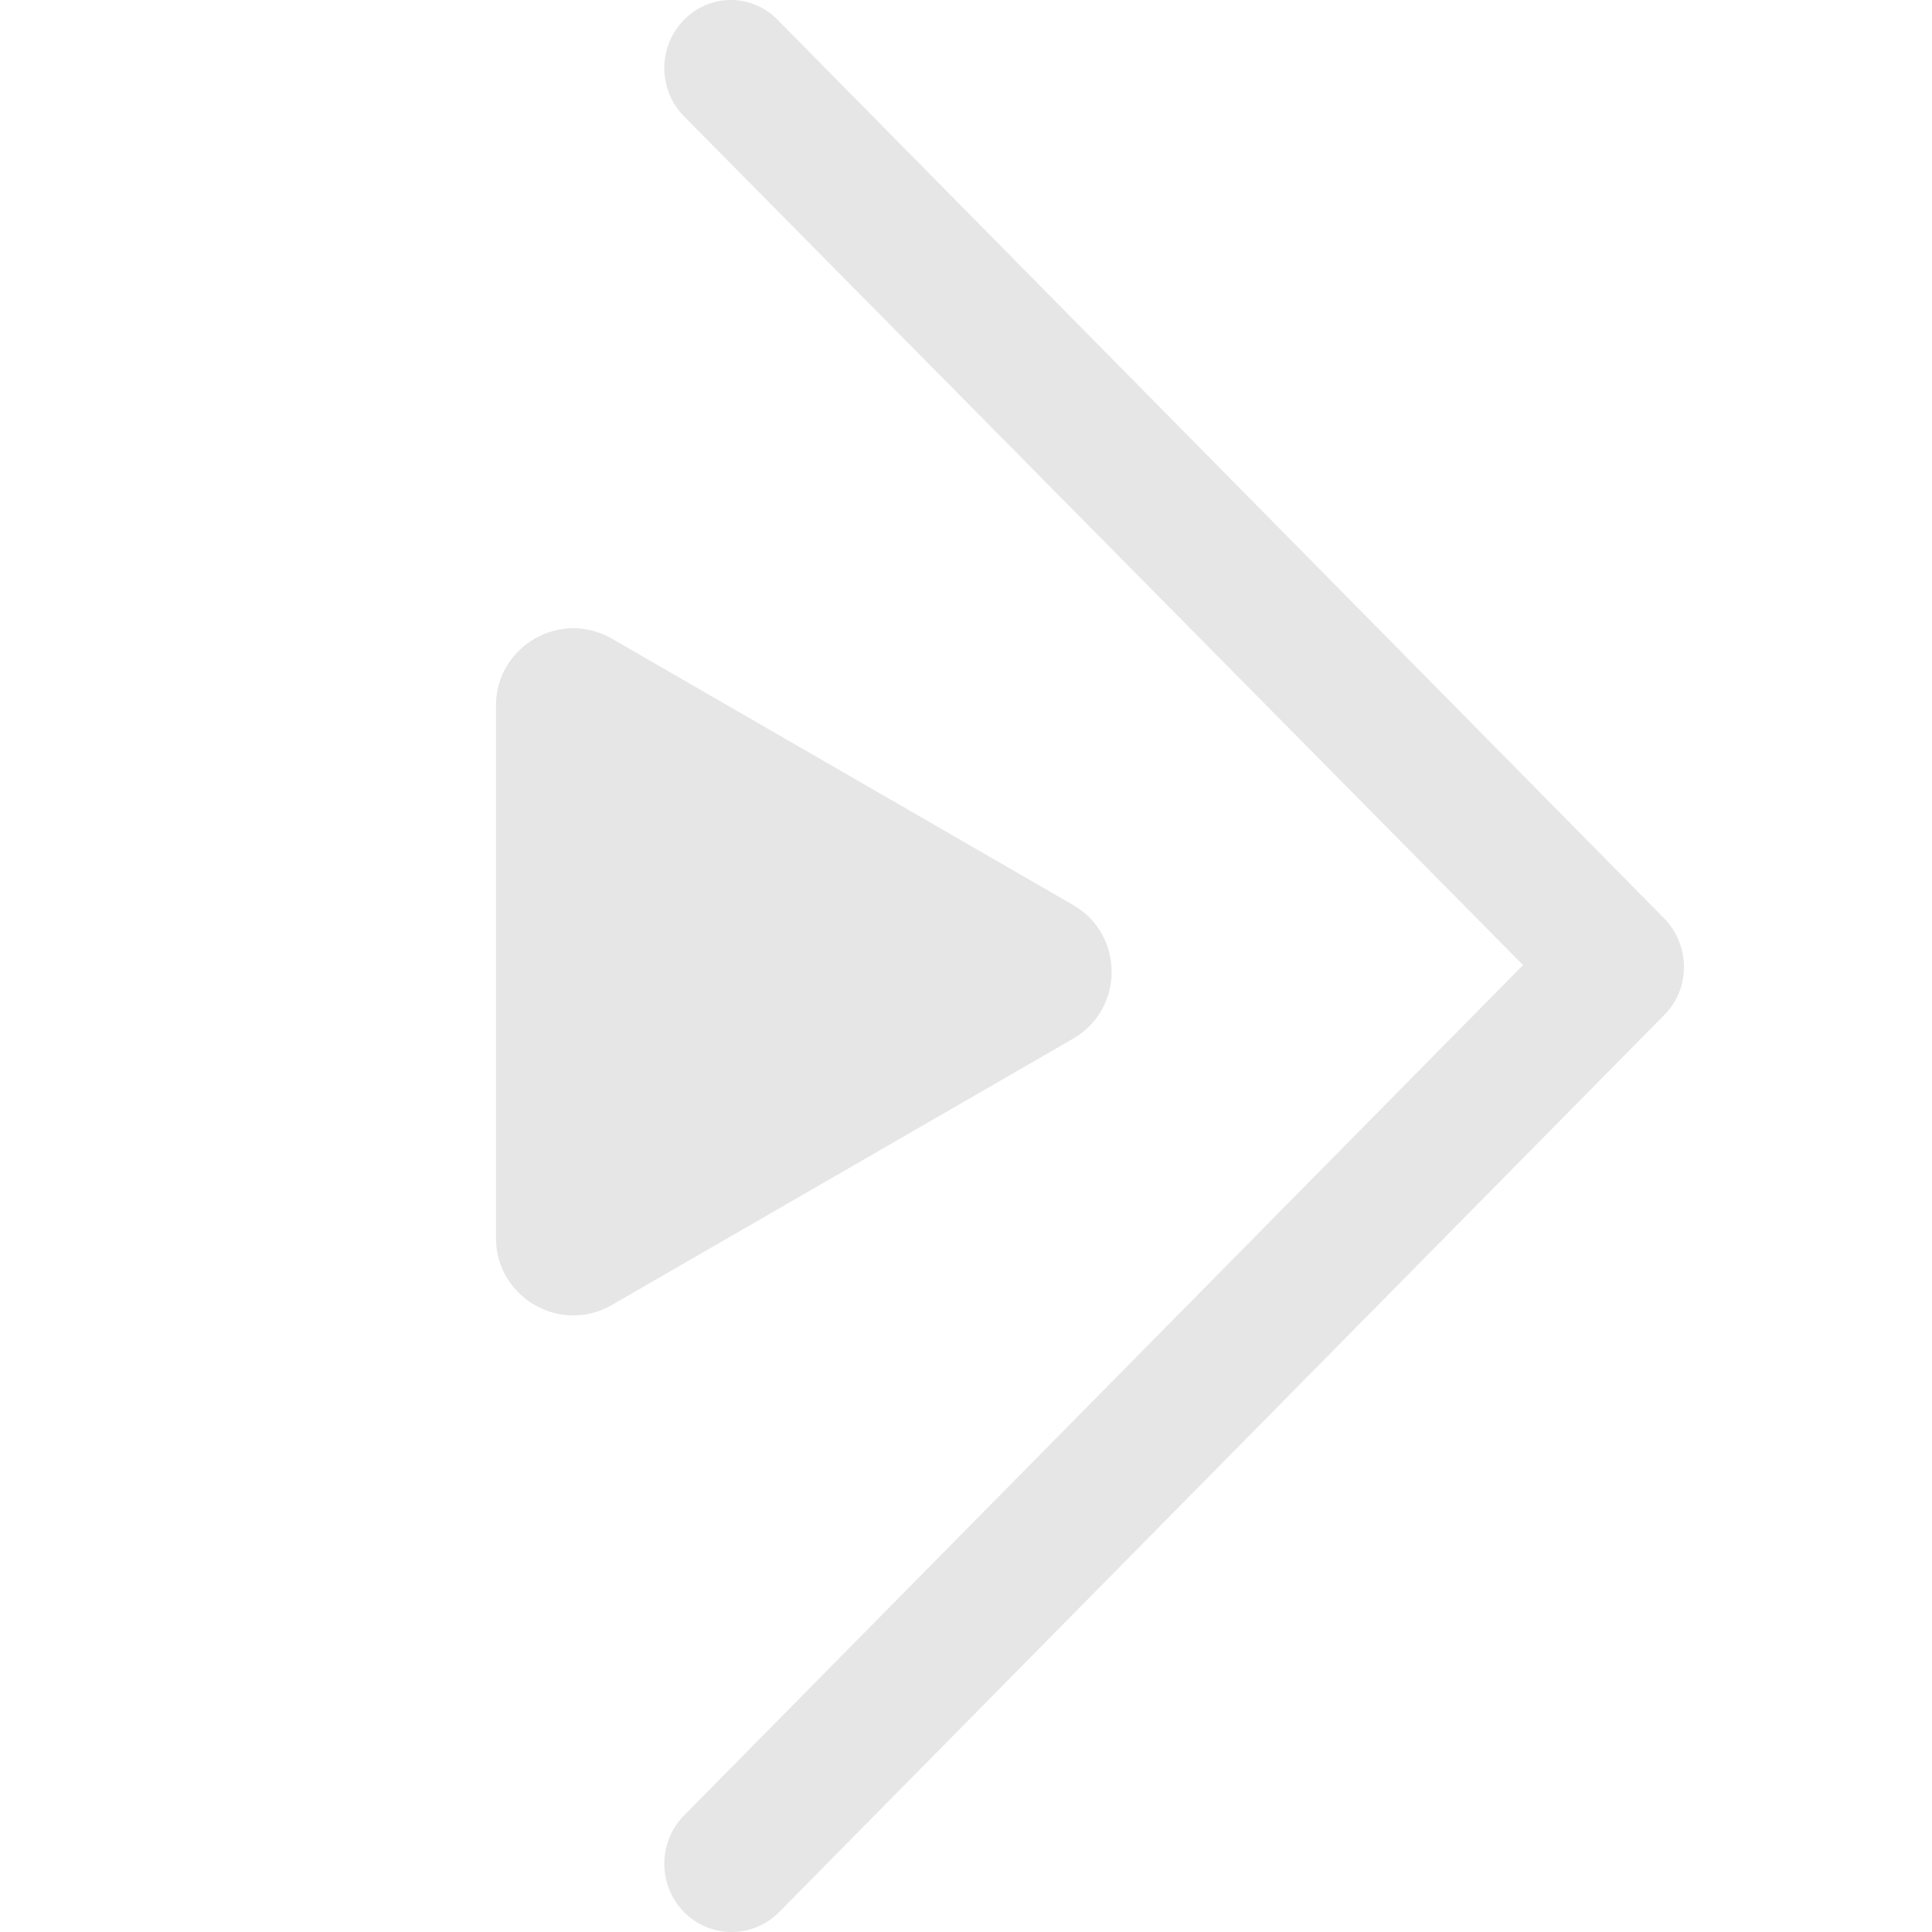 <svg width="50" height="50" viewBox="0 0 50 50" fill="none" xmlns="http://www.w3.org/2000/svg">
<path d="M27.769 23.419C29.102 24.188 29.102 26.113 27.769 26.883L15.836 33.772C14.503 34.542 12.836 33.579 12.836 32.04L12.836 18.262C12.836 16.722 14.503 15.76 15.836 16.529L27.769 23.419Z" fill="#E6E6E6"/>
<path d="M17.702 0.512C17.022 1.201 17.022 2.321 17.702 3.01L39.416 24.976L17.702 46.985C17.022 47.674 17.022 48.794 17.702 49.483C18.382 50.172 19.487 50.172 20.166 49.483L43.071 26.268C43.411 25.923 43.581 25.493 43.581 25.019C43.581 24.588 43.411 24.114 43.071 23.77L20.166 0.555C19.487 -0.178 18.382 -0.178 17.702 0.512Z" fill="#E6E6E6"/>
</svg>
